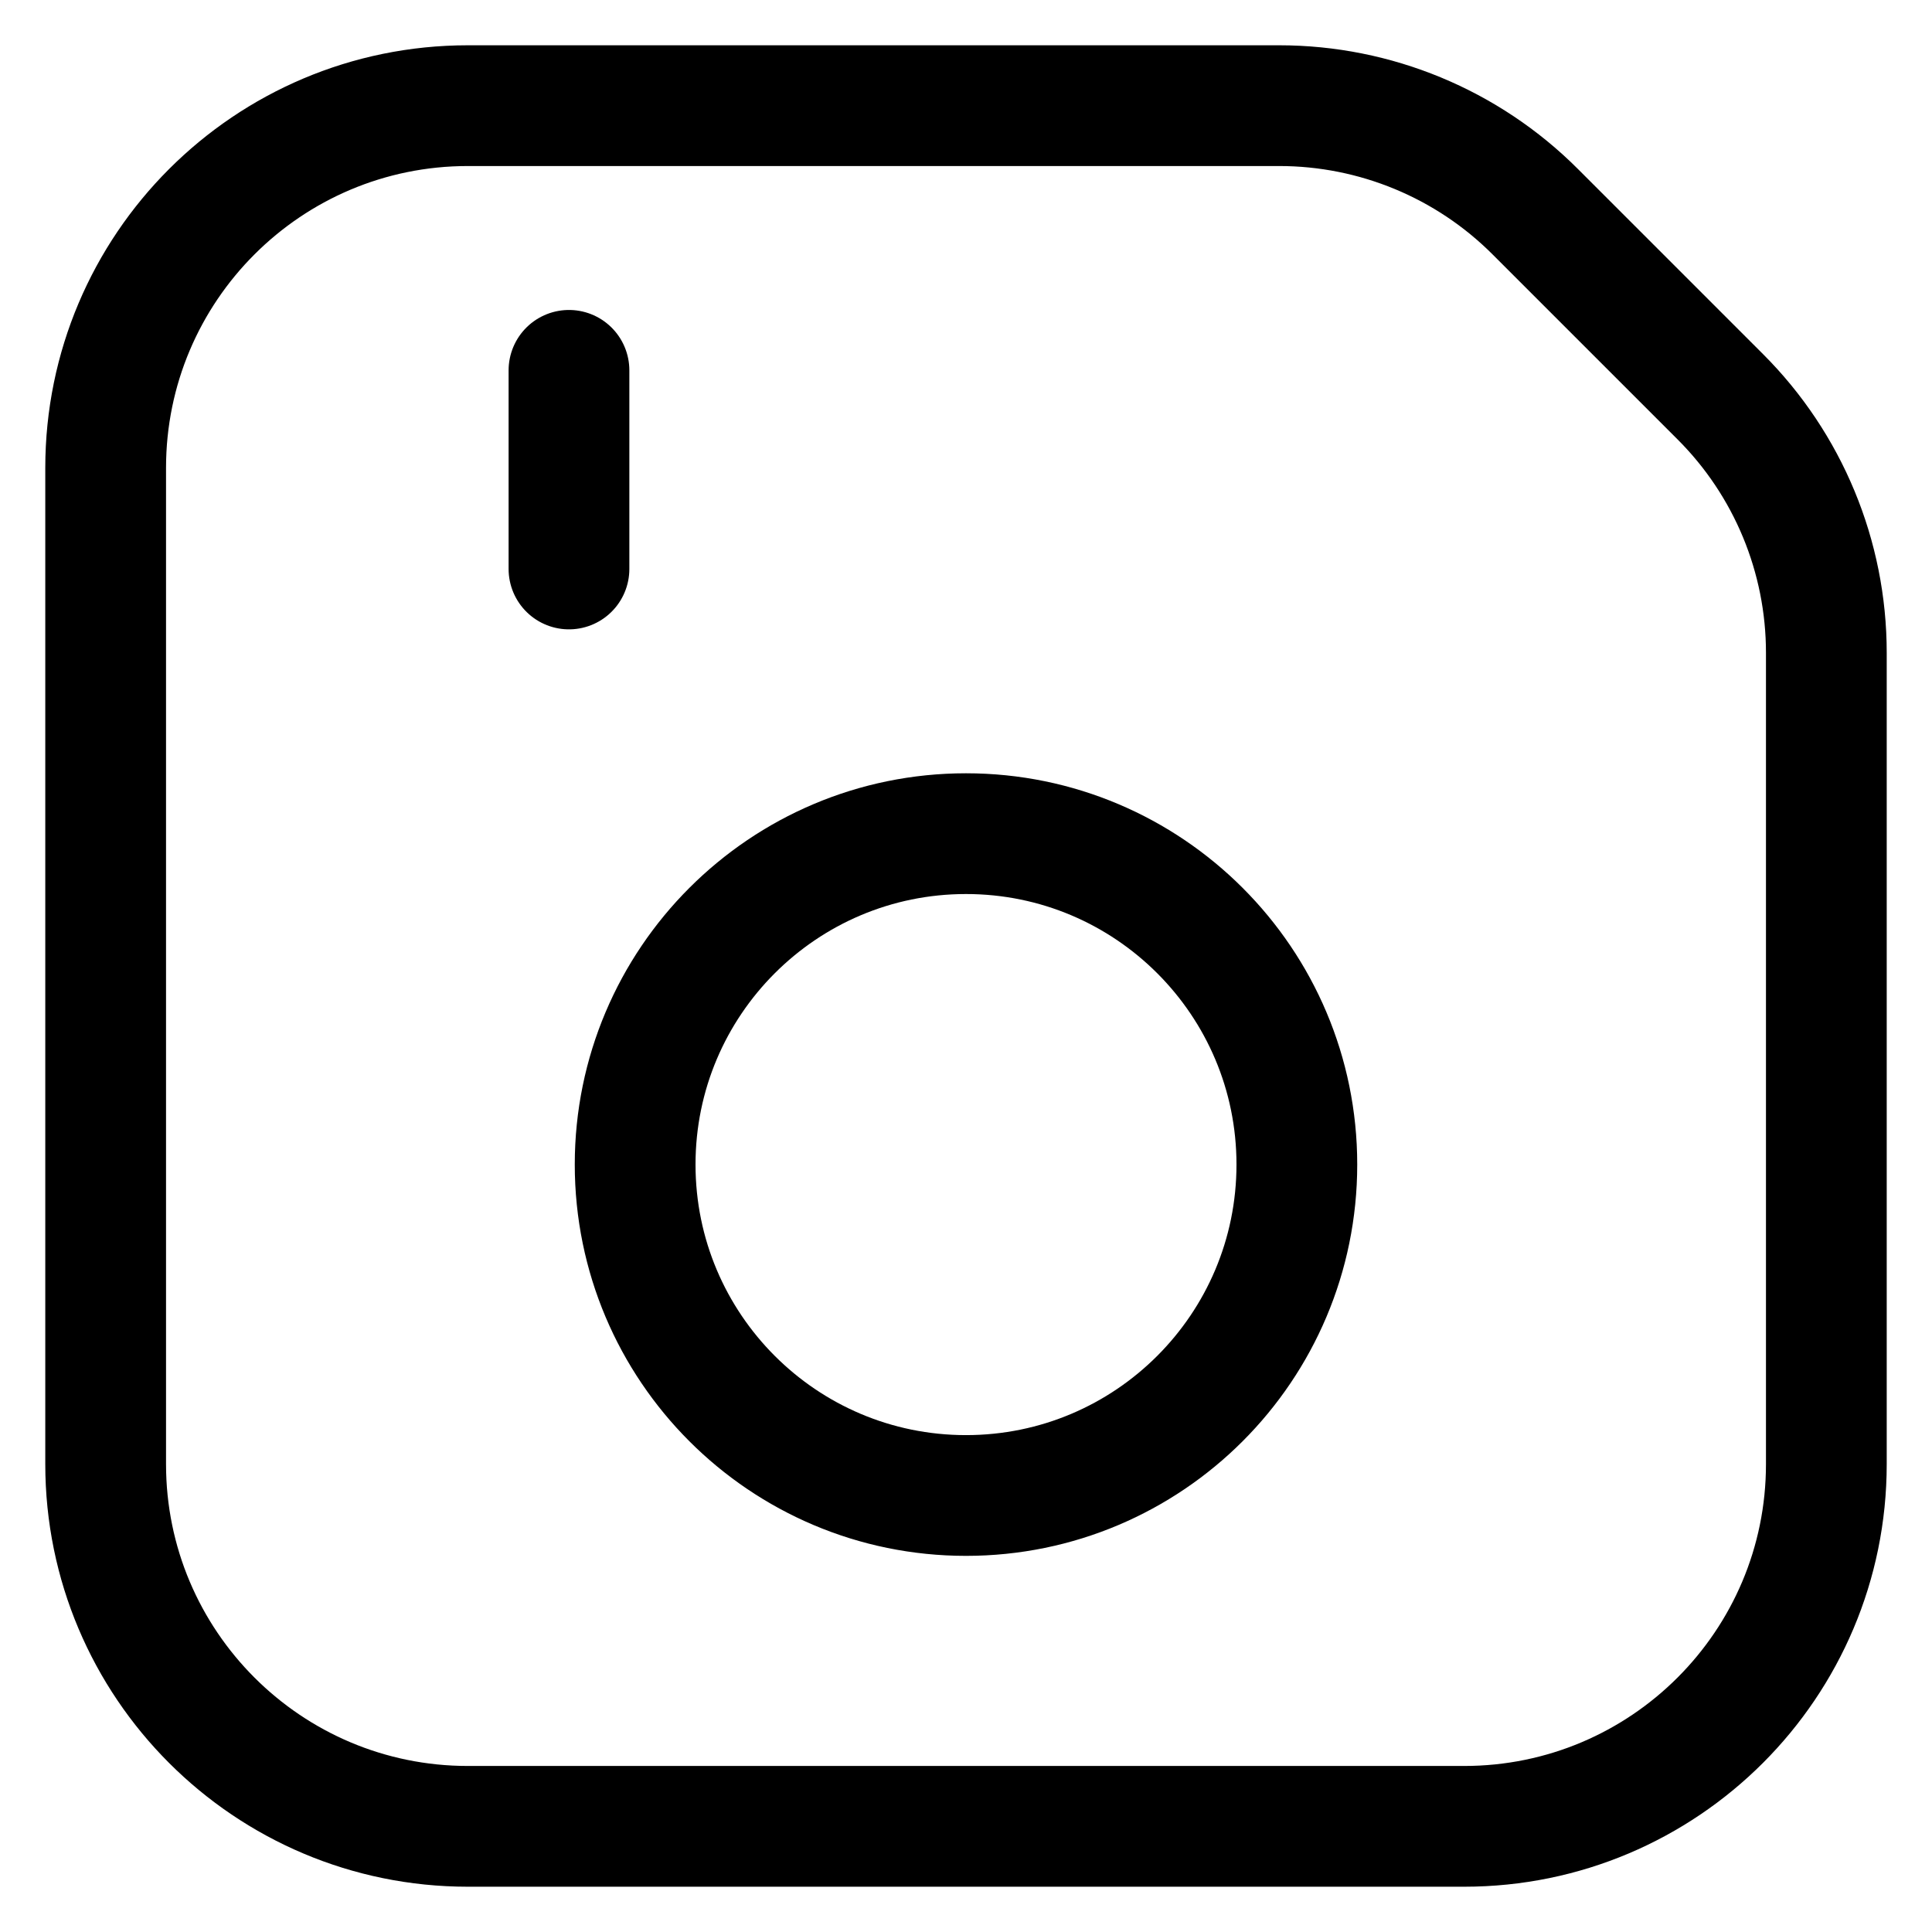 <svg width="16" height="16" viewBox="0 0 16 16" fill="none" xmlns="http://www.w3.org/2000/svg">
<path d="M4.712 3.067V4.712M10.74 9.644C10.74 11.158 9.513 12.385 8 12.385C6.487 12.385 5.26 11.158 5.26 9.644C5.26 8.131 6.487 6.904 8 6.904C9.513 6.904 10.74 8.131 10.74 9.644ZM3.875 15.125L12.125 15.125C13.782 15.125 15.125 13.782 15.125 12.125V5.406C15.125 4.61 14.809 3.847 14.246 3.285L12.715 1.754C12.153 1.191 11.389 0.875 10.594 0.875L3.875 0.875C2.218 0.875 0.875 2.218 0.875 3.875L0.875 12.125C0.875 13.782 2.218 15.125 3.875 15.125Z" stroke="black" stroke-linecap="round"/>
</svg>
